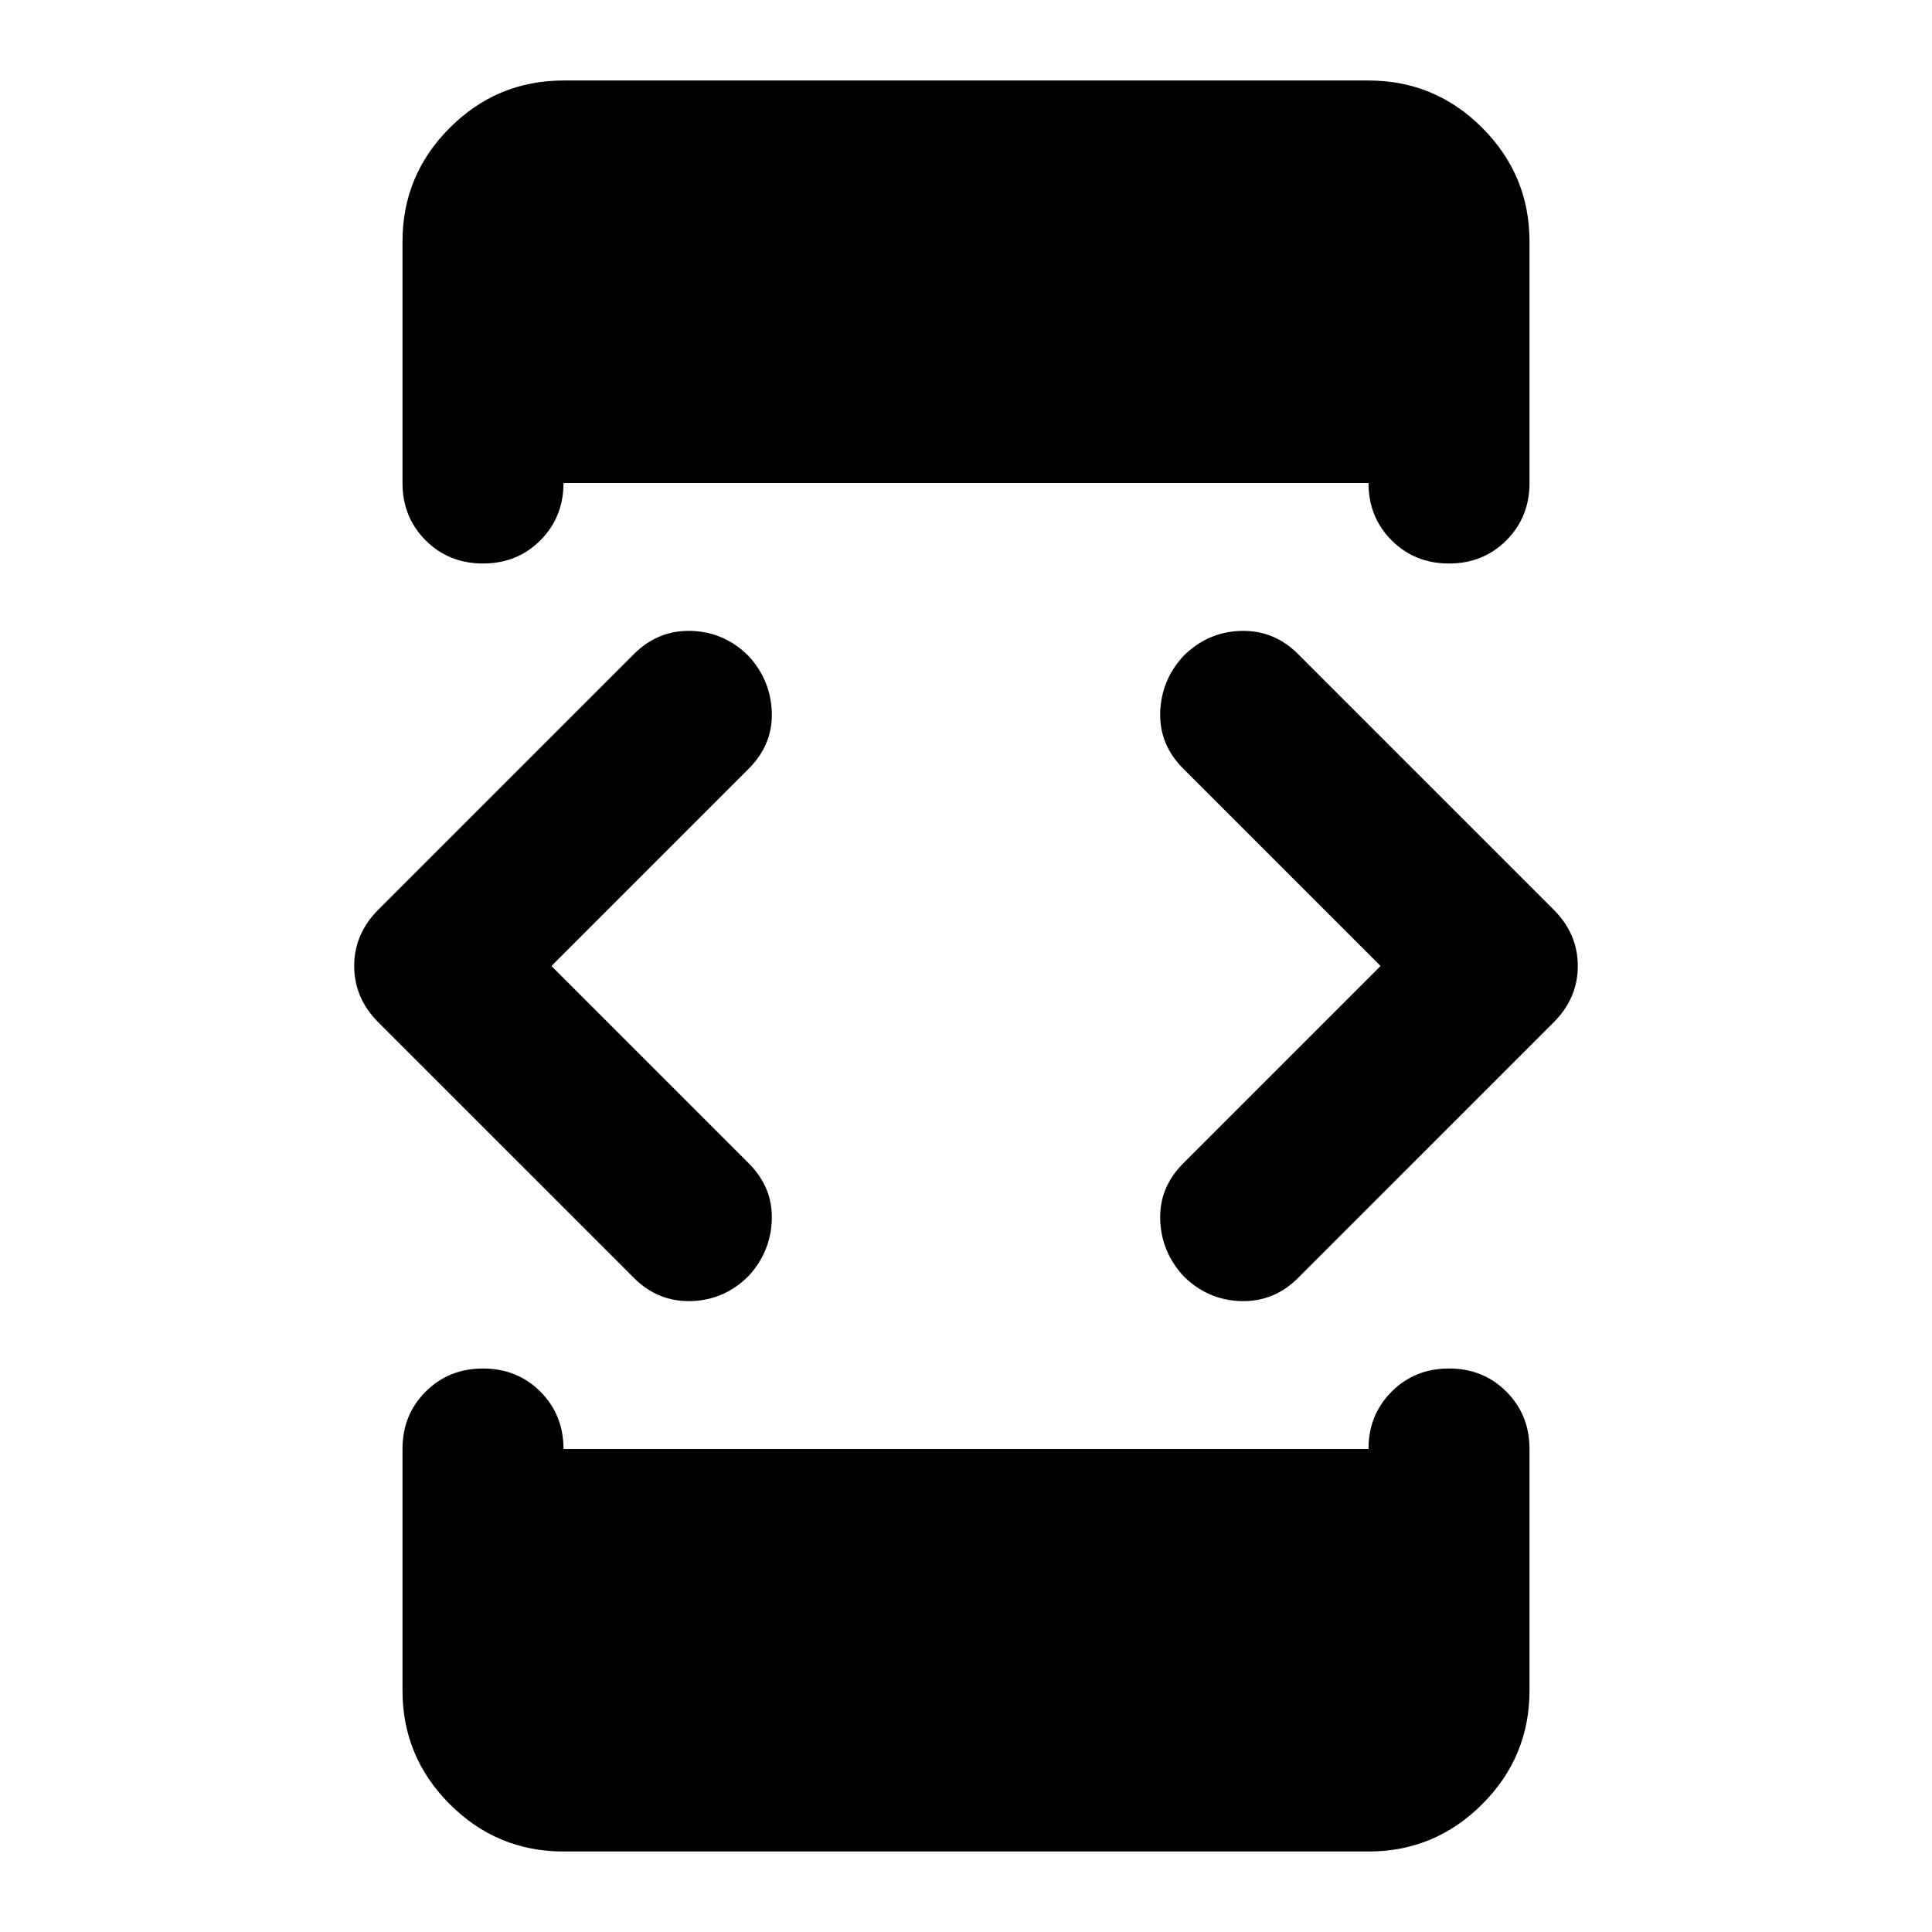 <svg xmlns="http://www.w3.org/2000/svg" height="24" viewBox="0 -960 960 960" width="24"><path d="m274-480 98 98q12 12 11.5 28T372-326q-12 12-28.5 12.5T315-325L188-452q-12-12-12-28t12-28l127-127q12-12 28.5-11.5T372-634q11 12 11.5 28T372-578l-98 98Zm6 440q-33 0-56.5-23.5T200-120v-120q0-17 11.5-28.5T240-280q17 0 28.5 11.5T280-240h400q0-17 11.5-28.5T720-280q17 0 28.5 11.5T760-240v120q0 33-23.5 56.5T680-40H280Zm0-880h400q33 0 56.5 23.5T760-840v120q0 17-11.5 28.5T720-680q-17 0-28.5-11.5T680-720H280q0 17-11.5 28.5T240-680q-17 0-28.5-11.5T200-720v-120q0-33 23.5-56.5T280-920Zm406 440-98-98q-12-12-11.5-28t11.5-28q12-12 28.5-12.5T645-635l127 127q12 12 12 28t-12 28L645-325q-12 12-28.5 11.5T588-326q-11-12-11.5-28t11.5-28l98-98Z"/></svg>